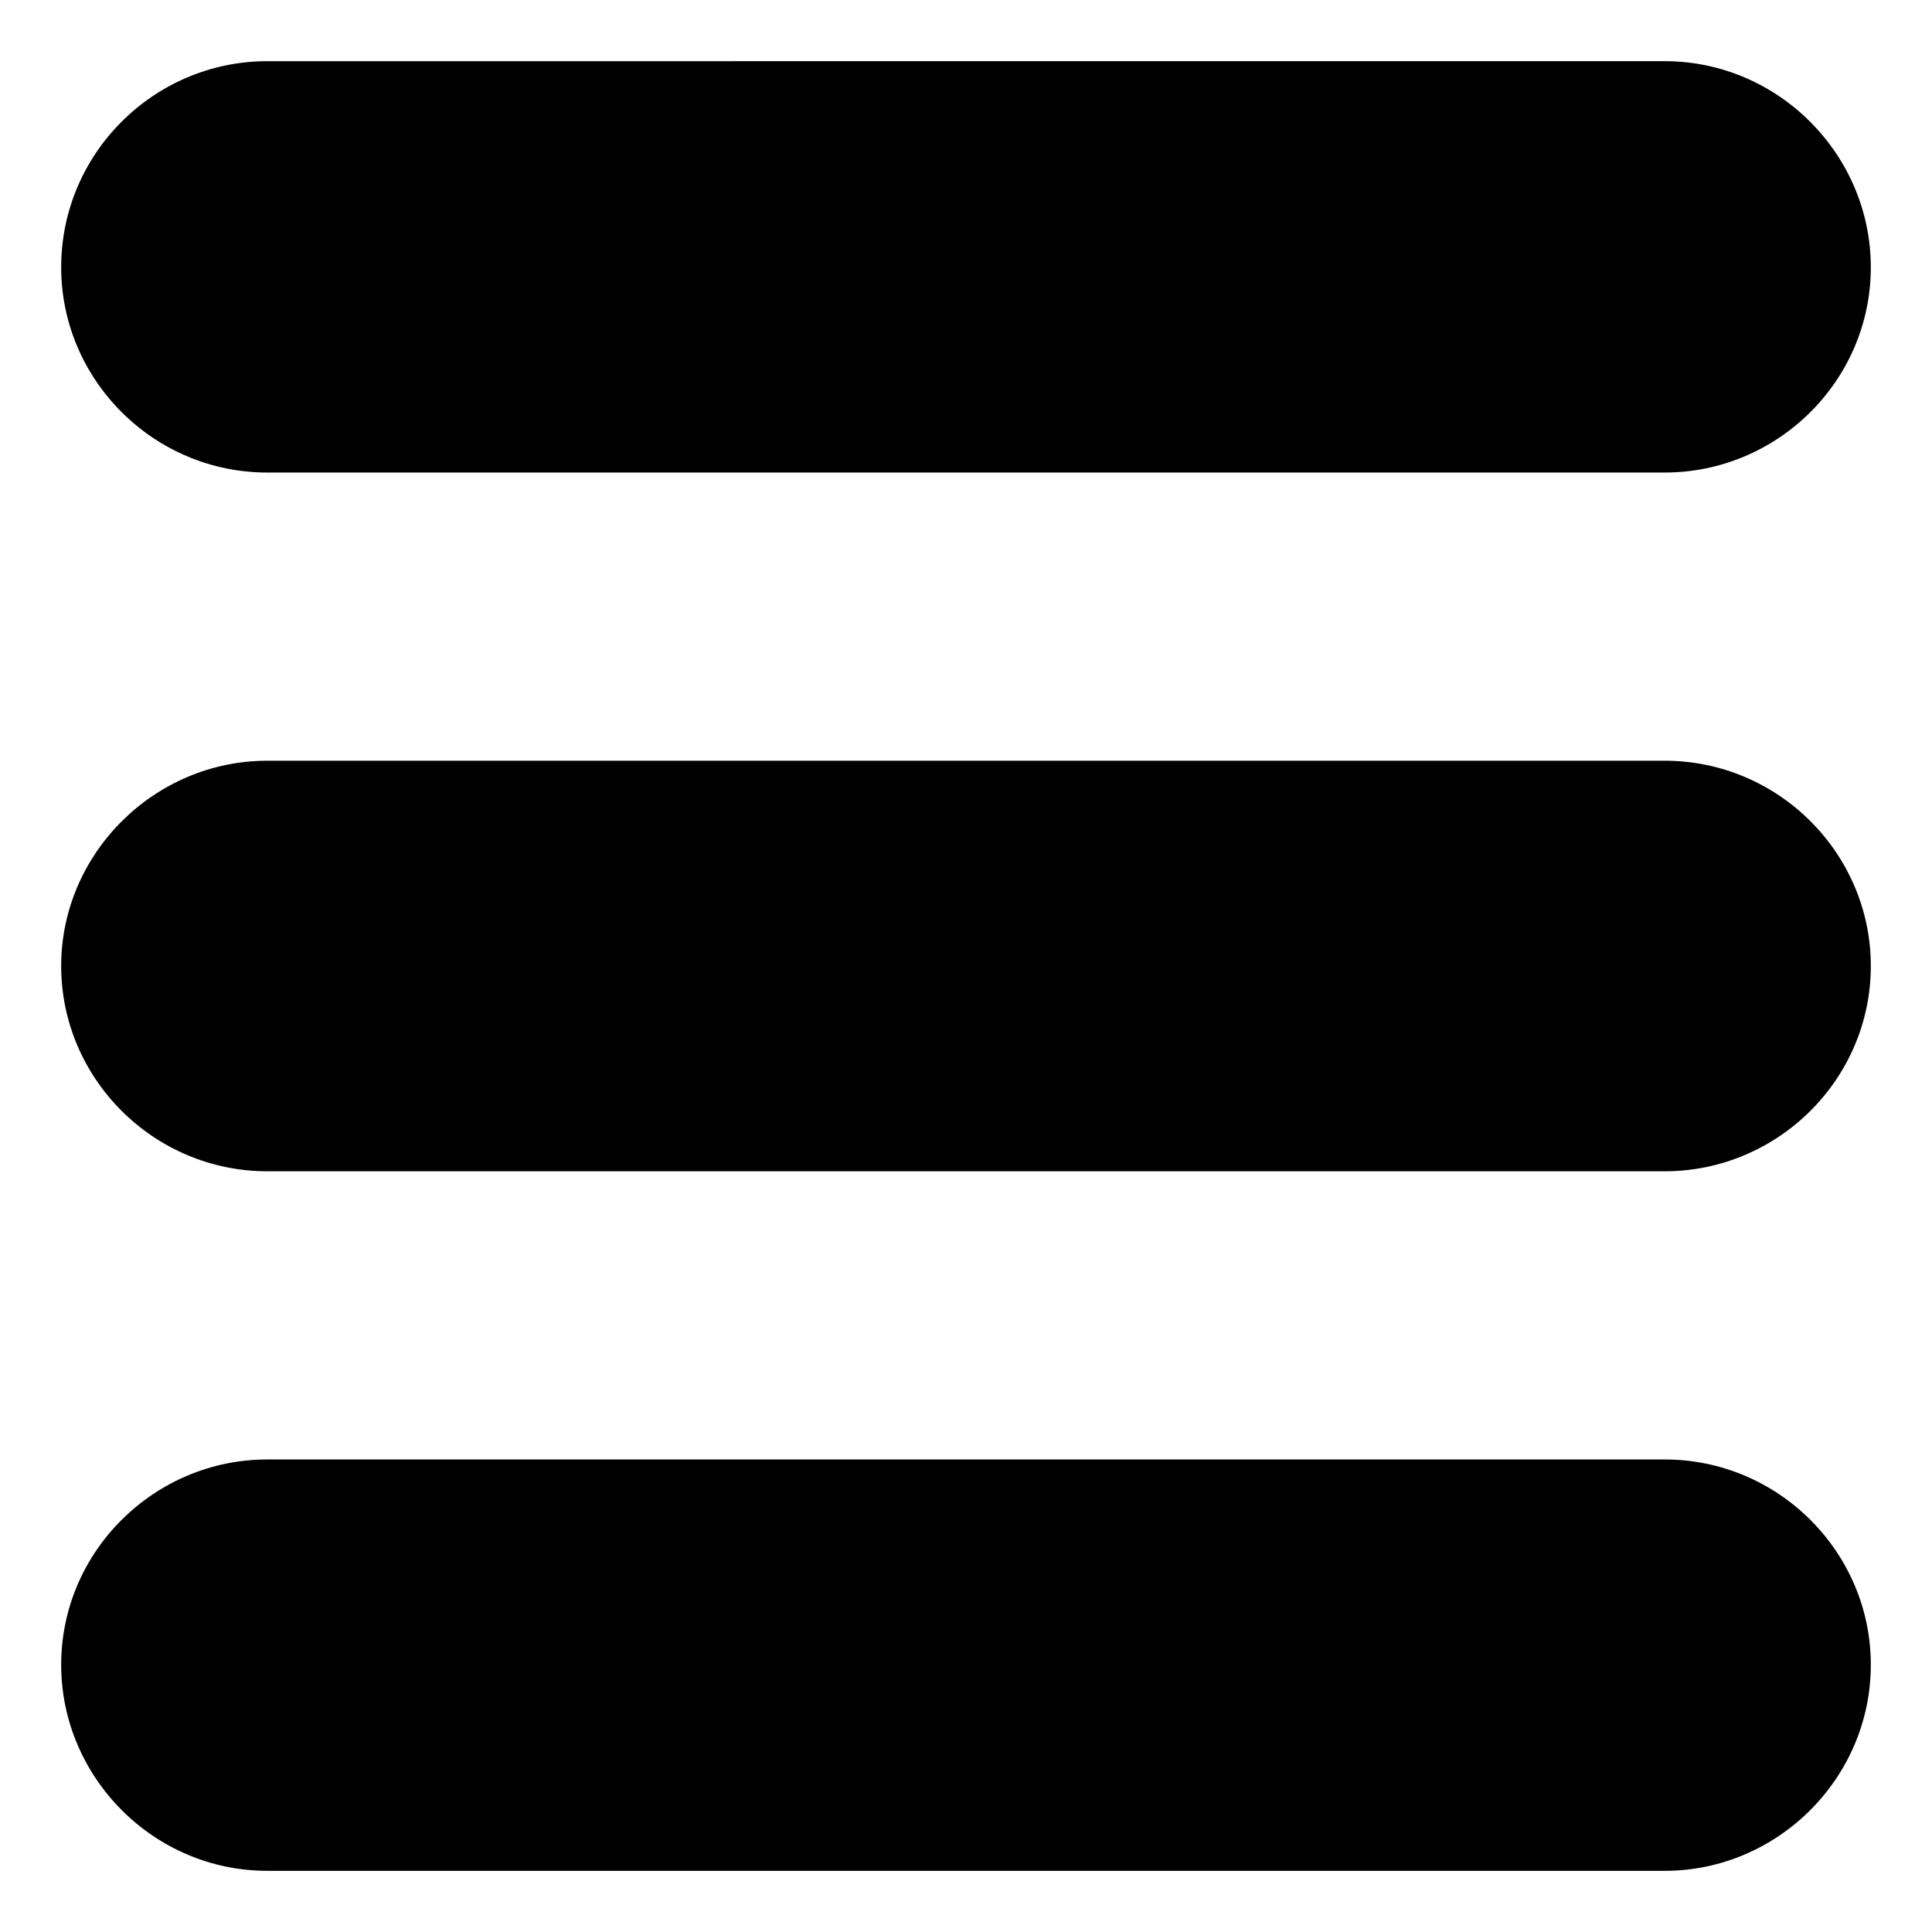 <svg xmlns="http://www.w3.org/2000/svg" width="24" height="24"><g><g><g><path d="M3.32 5.87h17.36c1.4 0 2.56-1.14 2.56-2.55 0-1.4-1.15-2.56-2.56-2.56H3.32C1.92.76.76 1.9.76 3.32c0 1.4 1.15 2.55 2.56 2.55z"/><path d="M20.68 9.45H3.32C1.92 9.45.76 10.6.76 12c0 1.4 1.15 2.55 2.56 2.55h17.36c1.4 0 2.56-1.14 2.56-2.55 0-1.4-1.15-2.55-2.56-2.55z"/><path d="M20.68 18.13H3.32c-1.4 0-2.56 1.14-2.56 2.55 0 1.4 1.15 2.56 2.56 2.56h17.36c1.4 0 2.56-1.15 2.56-2.56 0-1.4-1.15-2.55-2.56-2.55z"/></g></g></g></svg>